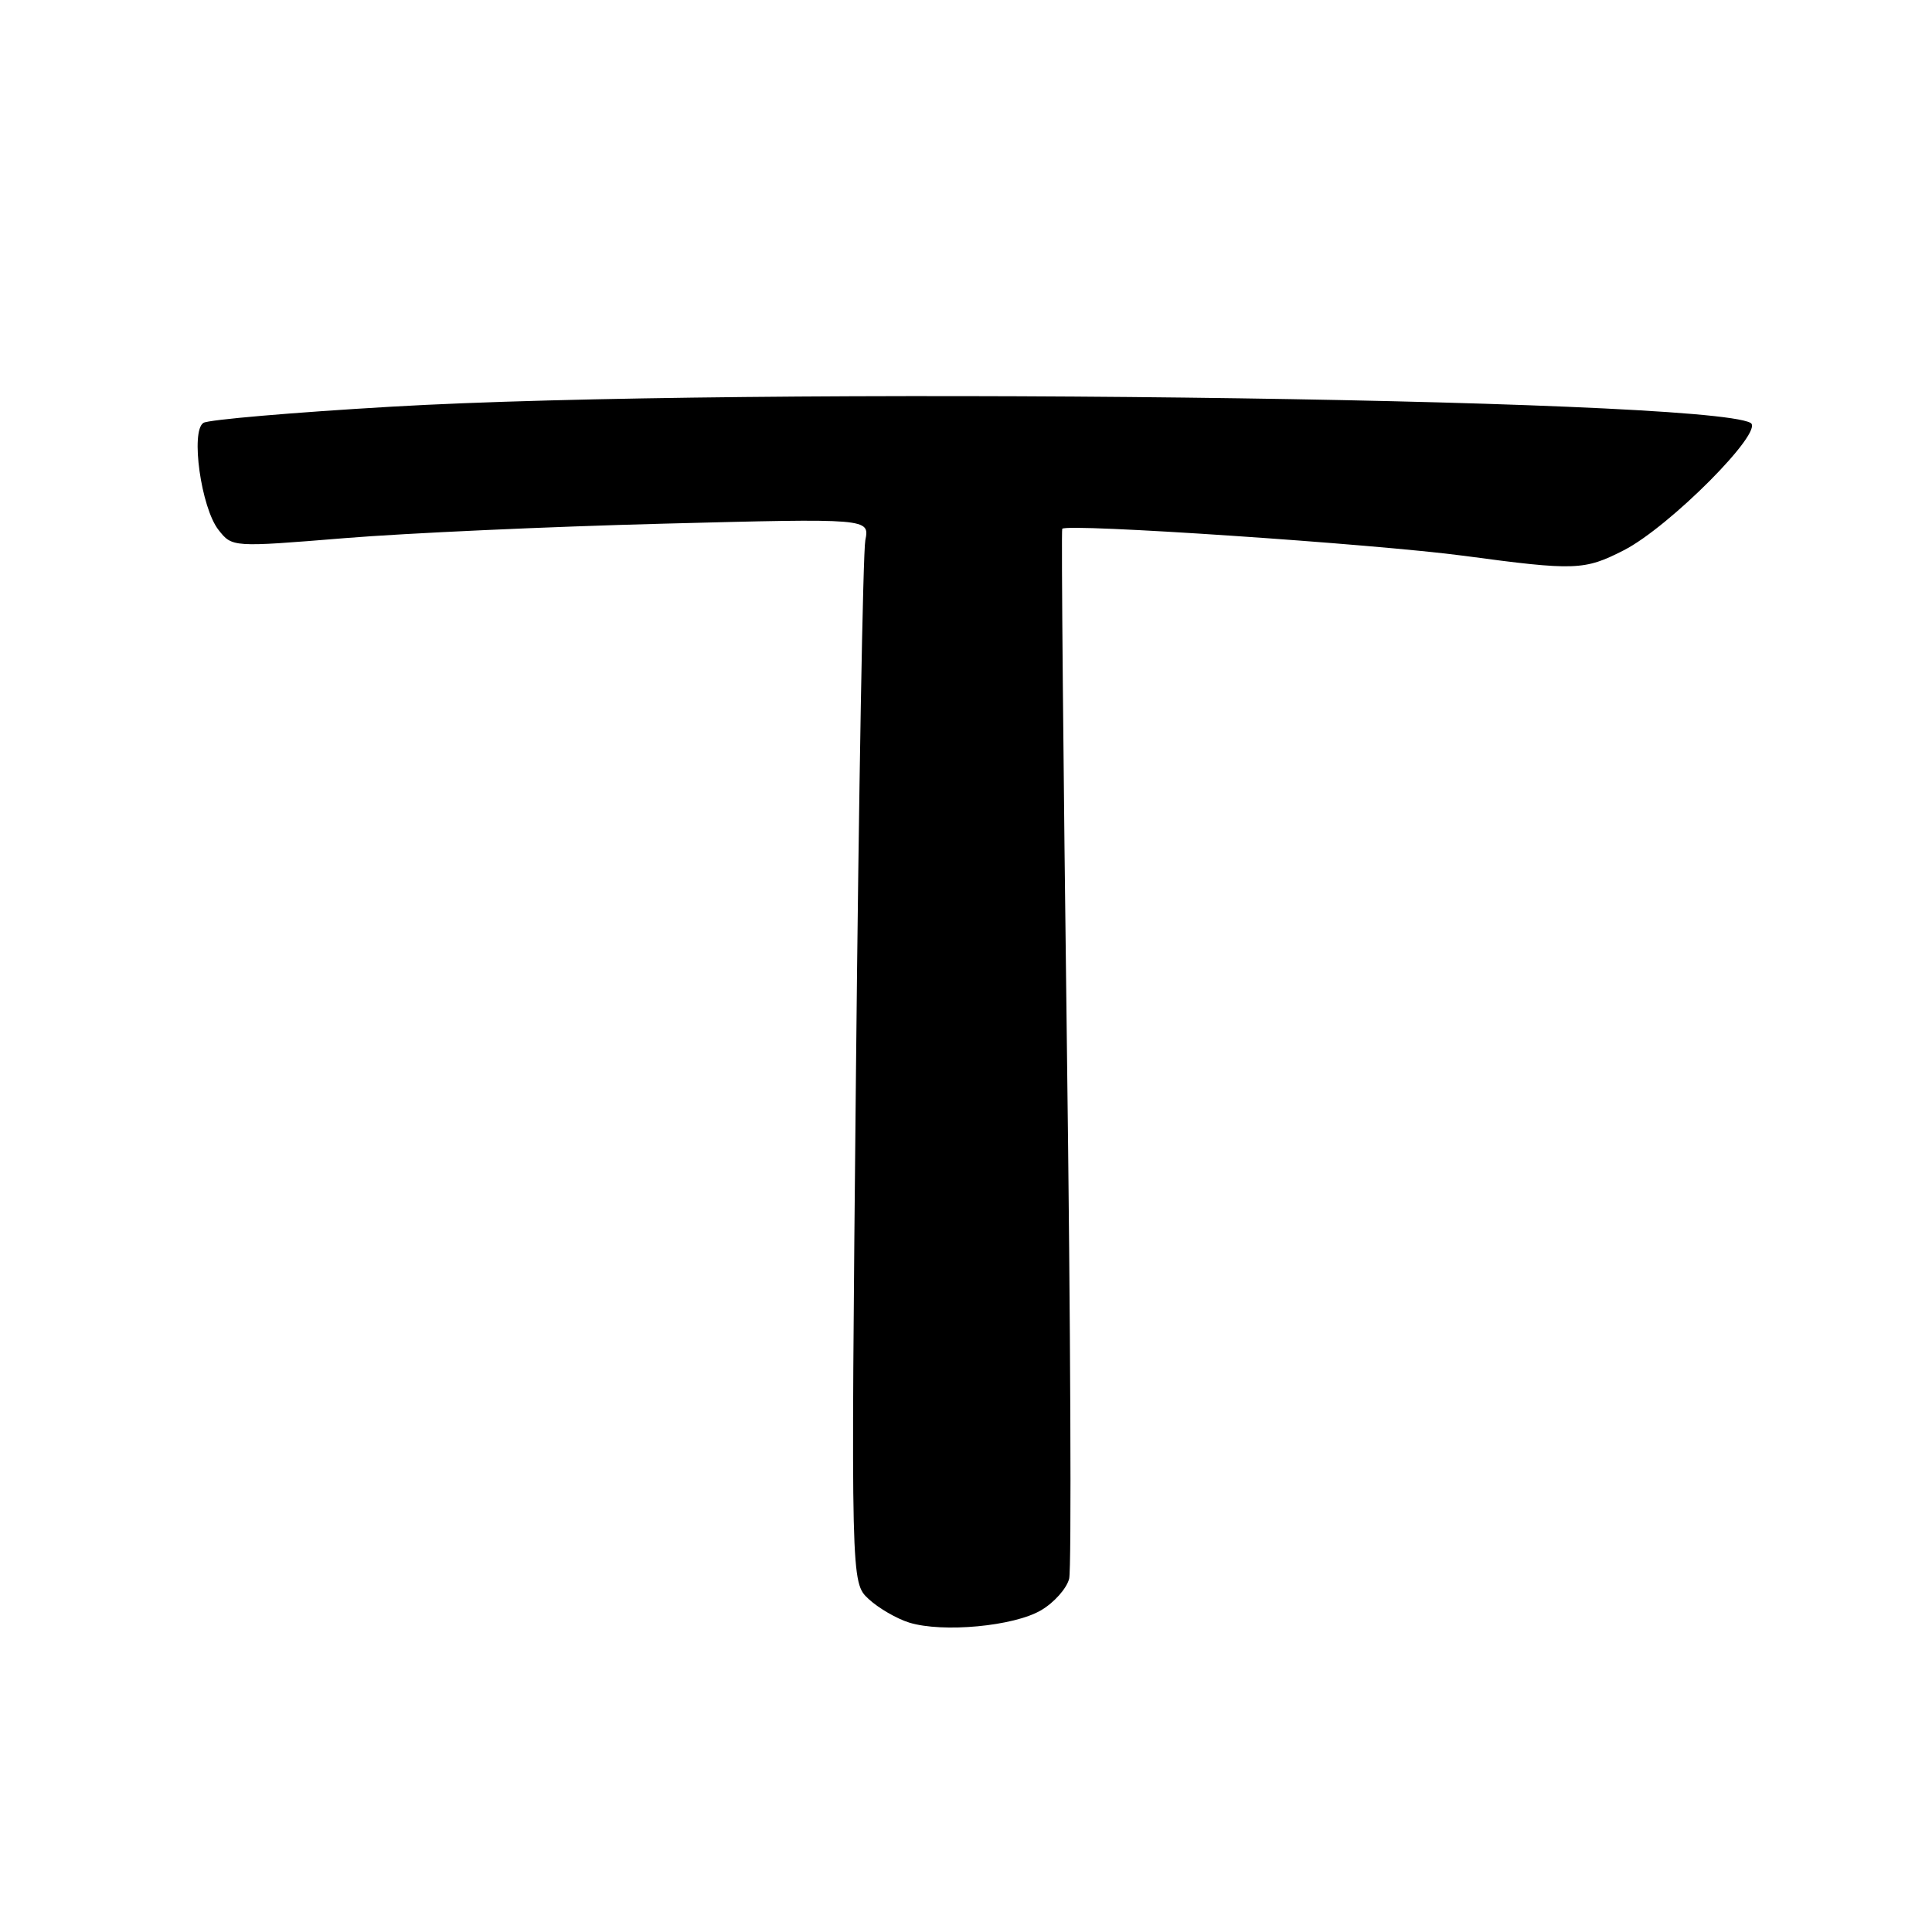 <?xml version="1.0" encoding="UTF-8" standalone="no"?>
<!DOCTYPE svg PUBLIC "-//W3C//DTD SVG 1.1//EN" "http://www.w3.org/Graphics/SVG/1.1/DTD/svg11.dtd" >
<svg xmlns="http://www.w3.org/2000/svg" xmlns:xlink="http://www.w3.org/1999/xlink" version="1.1" viewBox="0 0 256 256">
 <g >
 <path fill="currentColor"
d=" M 137.96 213.36 C 139.68 212.35 141.35 210.47 141.67 209.18 C 141.99 207.89 141.86 176.16 141.37 138.67 C 140.89 101.18 140.61 70.31 140.75 70.07 C 141.22 69.31 182.16 72.07 194.00 73.65 C 208.73 75.63 209.94 75.58 215.15 72.92 C 221.21 69.83 233.90 57.07 231.95 56.03 C 225.72 52.68 98.21 51.17 51.83 53.89 C 38.82 54.65 27.62 55.61 26.96 56.03 C 25.22 57.10 26.65 67.29 28.95 70.21 C 30.77 72.52 30.77 72.52 45.63 71.31 C 53.81 70.64 72.81 69.78 87.86 69.39 C 115.23 68.68 115.23 68.68 114.66 71.59 C 114.35 73.19 113.79 104.92 113.42 142.09 C 112.75 209.69 112.75 209.69 115.09 211.87 C 116.38 213.07 118.80 214.48 120.47 215.00 C 124.90 216.37 134.37 215.49 137.96 213.36 Z "/>
</g>
</svg>